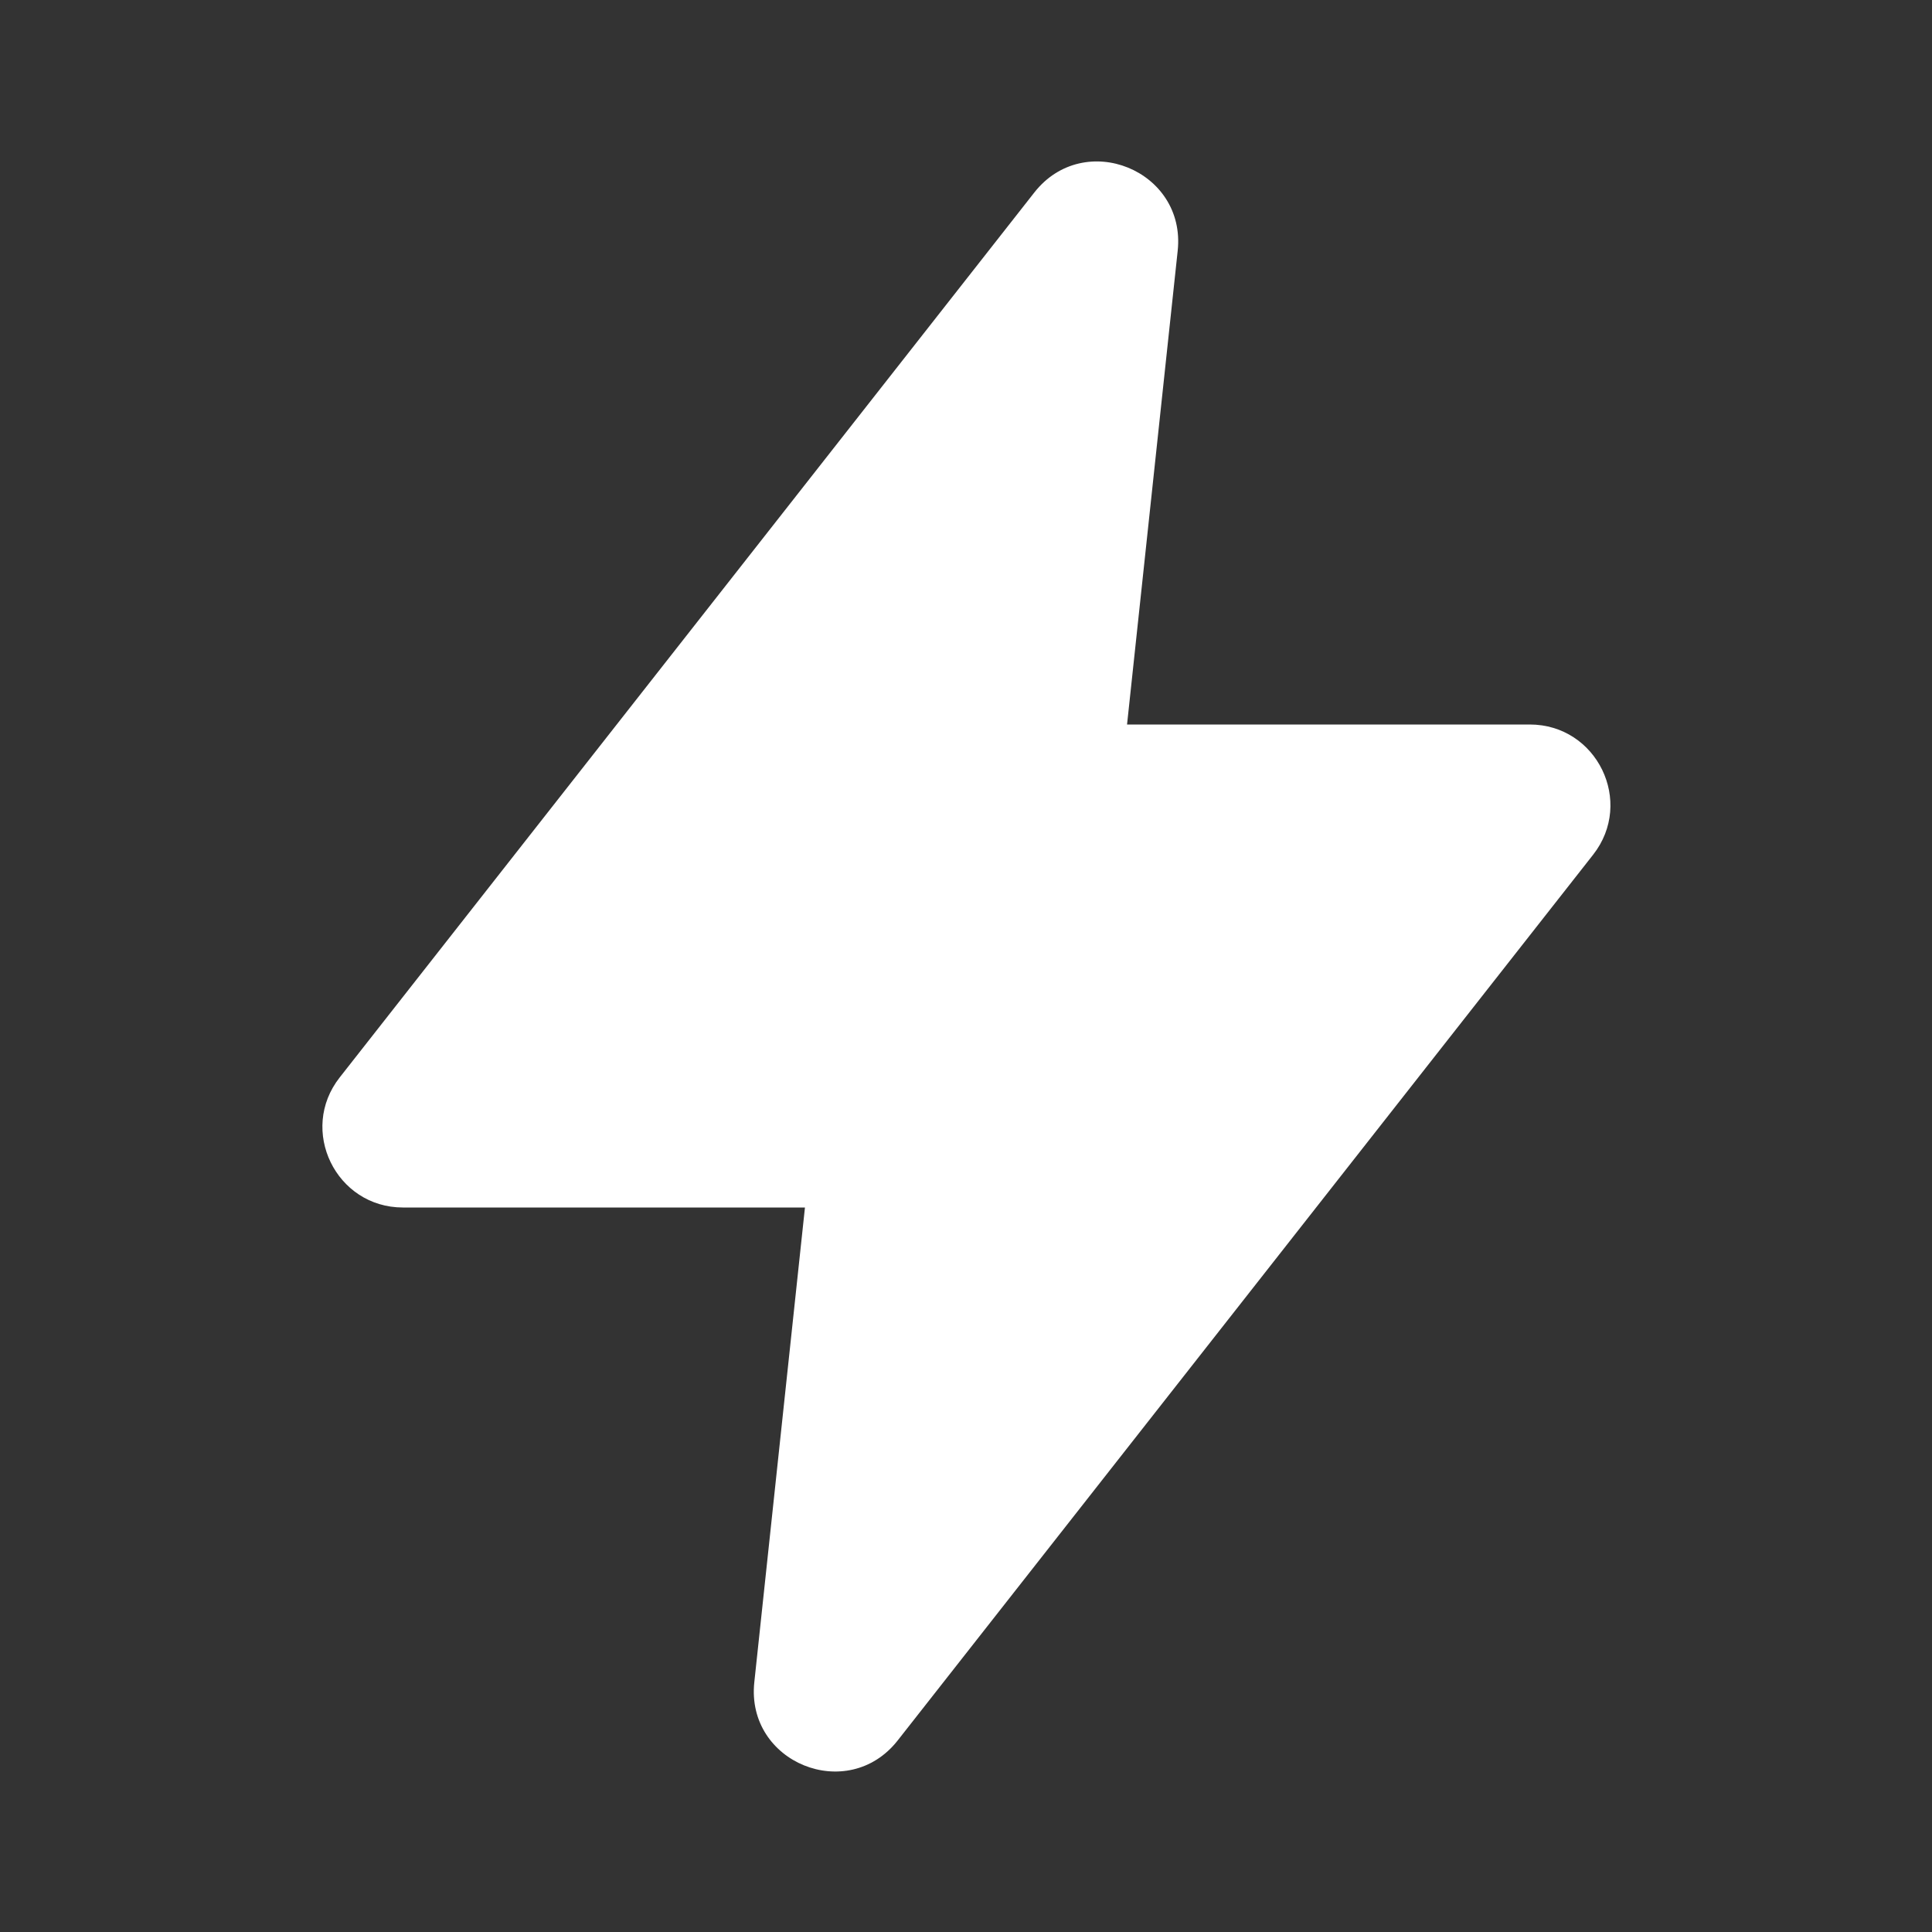 <svg width="14" height="14" viewBox="0 0 14 14" fill="none" xmlns="http://www.w3.org/2000/svg">
<rect x="0" y="0" width="14" height="14" fill="#333333" stroke="none"/>
<path d="M2.462 7.807L7.495 1.395C7.857 0.934 8.596 1.234 8.534 1.817L8.167 5.25H11.085C11.572 5.25 11.845 5.811 11.544 6.194L6.505 12.612C6.143 13.073 5.404 12.773 5.466 12.19L5.833 8.75H2.92C2.434 8.75 2.161 8.189 2.462 7.807Z" fill="white"/>
</svg>
